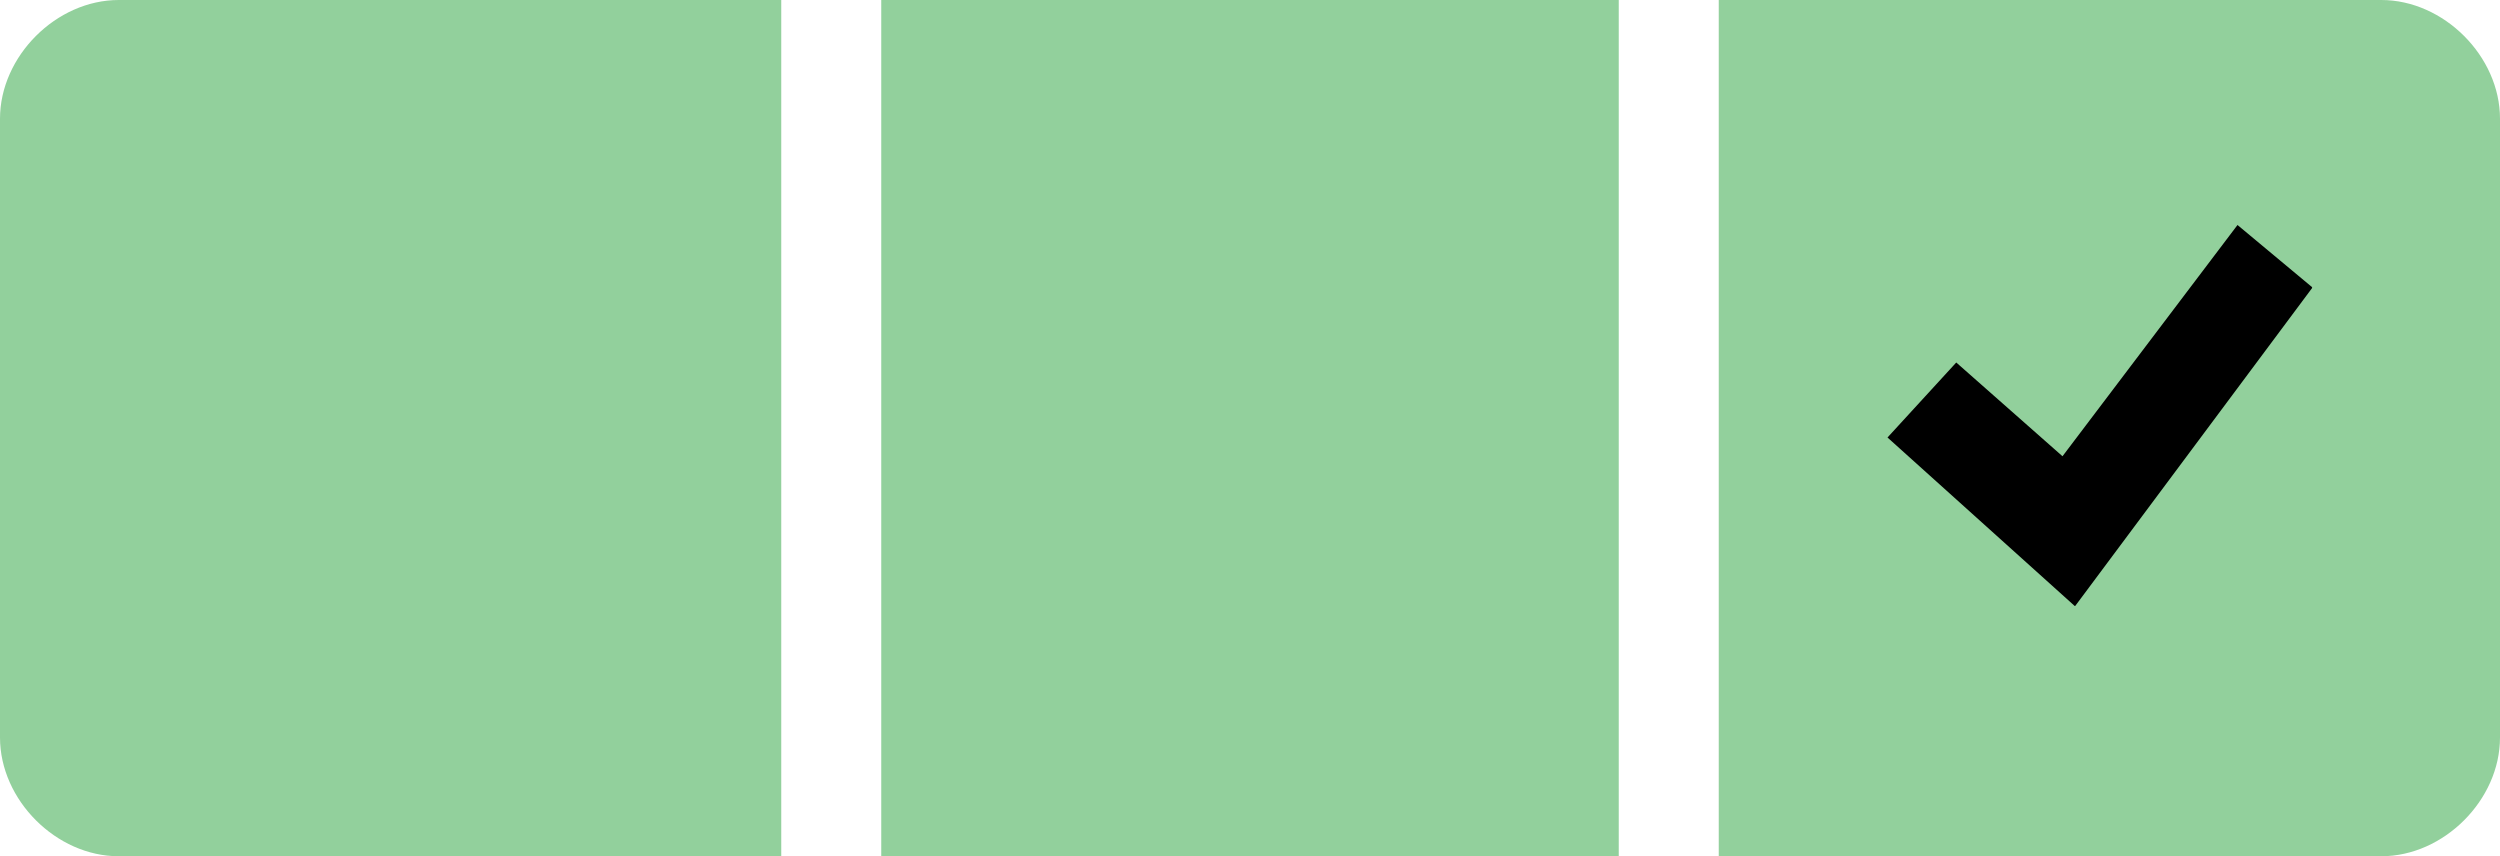 <?xml version="1.0" encoding="utf-8"?>
<!-- Generator: Adobe Illustrator 28.1.0, SVG Export Plug-In . SVG Version: 6.00 Build 0)  -->
<svg version="1.1" id="Layer_1" xmlns="http://www.w3.org/2000/svg" xmlns:xlink="http://www.w3.org/1999/xlink" x="0px" y="0px"
	 width="40px" height="13.7px" viewBox="0 0 40 13.7" style="enable-background:new 0 0 40 13.7;" xml:space="preserve">
<style type="text/css">
	.st0{clip-path:url(#SVGID_00000158716753491268306320000007183067529189981614_);}
	.st1{clip-path:url(#SVGID_00000158716753491268306320000007183067529189981614_);fill:#92D09C;}
</style>
<g>
	<g>
		<defs>
			<rect id="SVGID_1_" y="0" width="40" height="13.7"/>
		</defs>
		<clipPath id="SVGID_00000106145337114508145500000016184562538733256870_">
			<use xlink:href="#SVGID_1_"  style="overflow:visible;"/>
		</clipPath>
		
			<rect x="30.1" y="3.5" style="clip-path:url(#SVGID_00000106145337114508145500000016184562538733256870_);" width="6.9" height="6.2"/>
		<path style="clip-path:url(#SVGID_00000106145337114508145500000016184562538733256870_);fill:#92D09C;" d="M1.9,13.7h10.6V0H1.9
			C0.9,0,0,0.9,0,1.9v9.9C0,12.8,0.9,13.7,1.9,13.7 M14.1,13.7h11.8V0H14.1V13.7z M37,4.6l-3.8,5.1l0,0l-3-2.7l1.1-1.2L33,7.3
			l2.8-3.7L37,4.6z M40,11.8V1.9c0-1-0.9-1.9-1.9-1.9H27.5v13.7h10.6C39.1,13.7,40,12.8,40,11.8"/>
	</g>
</g>
</svg>
